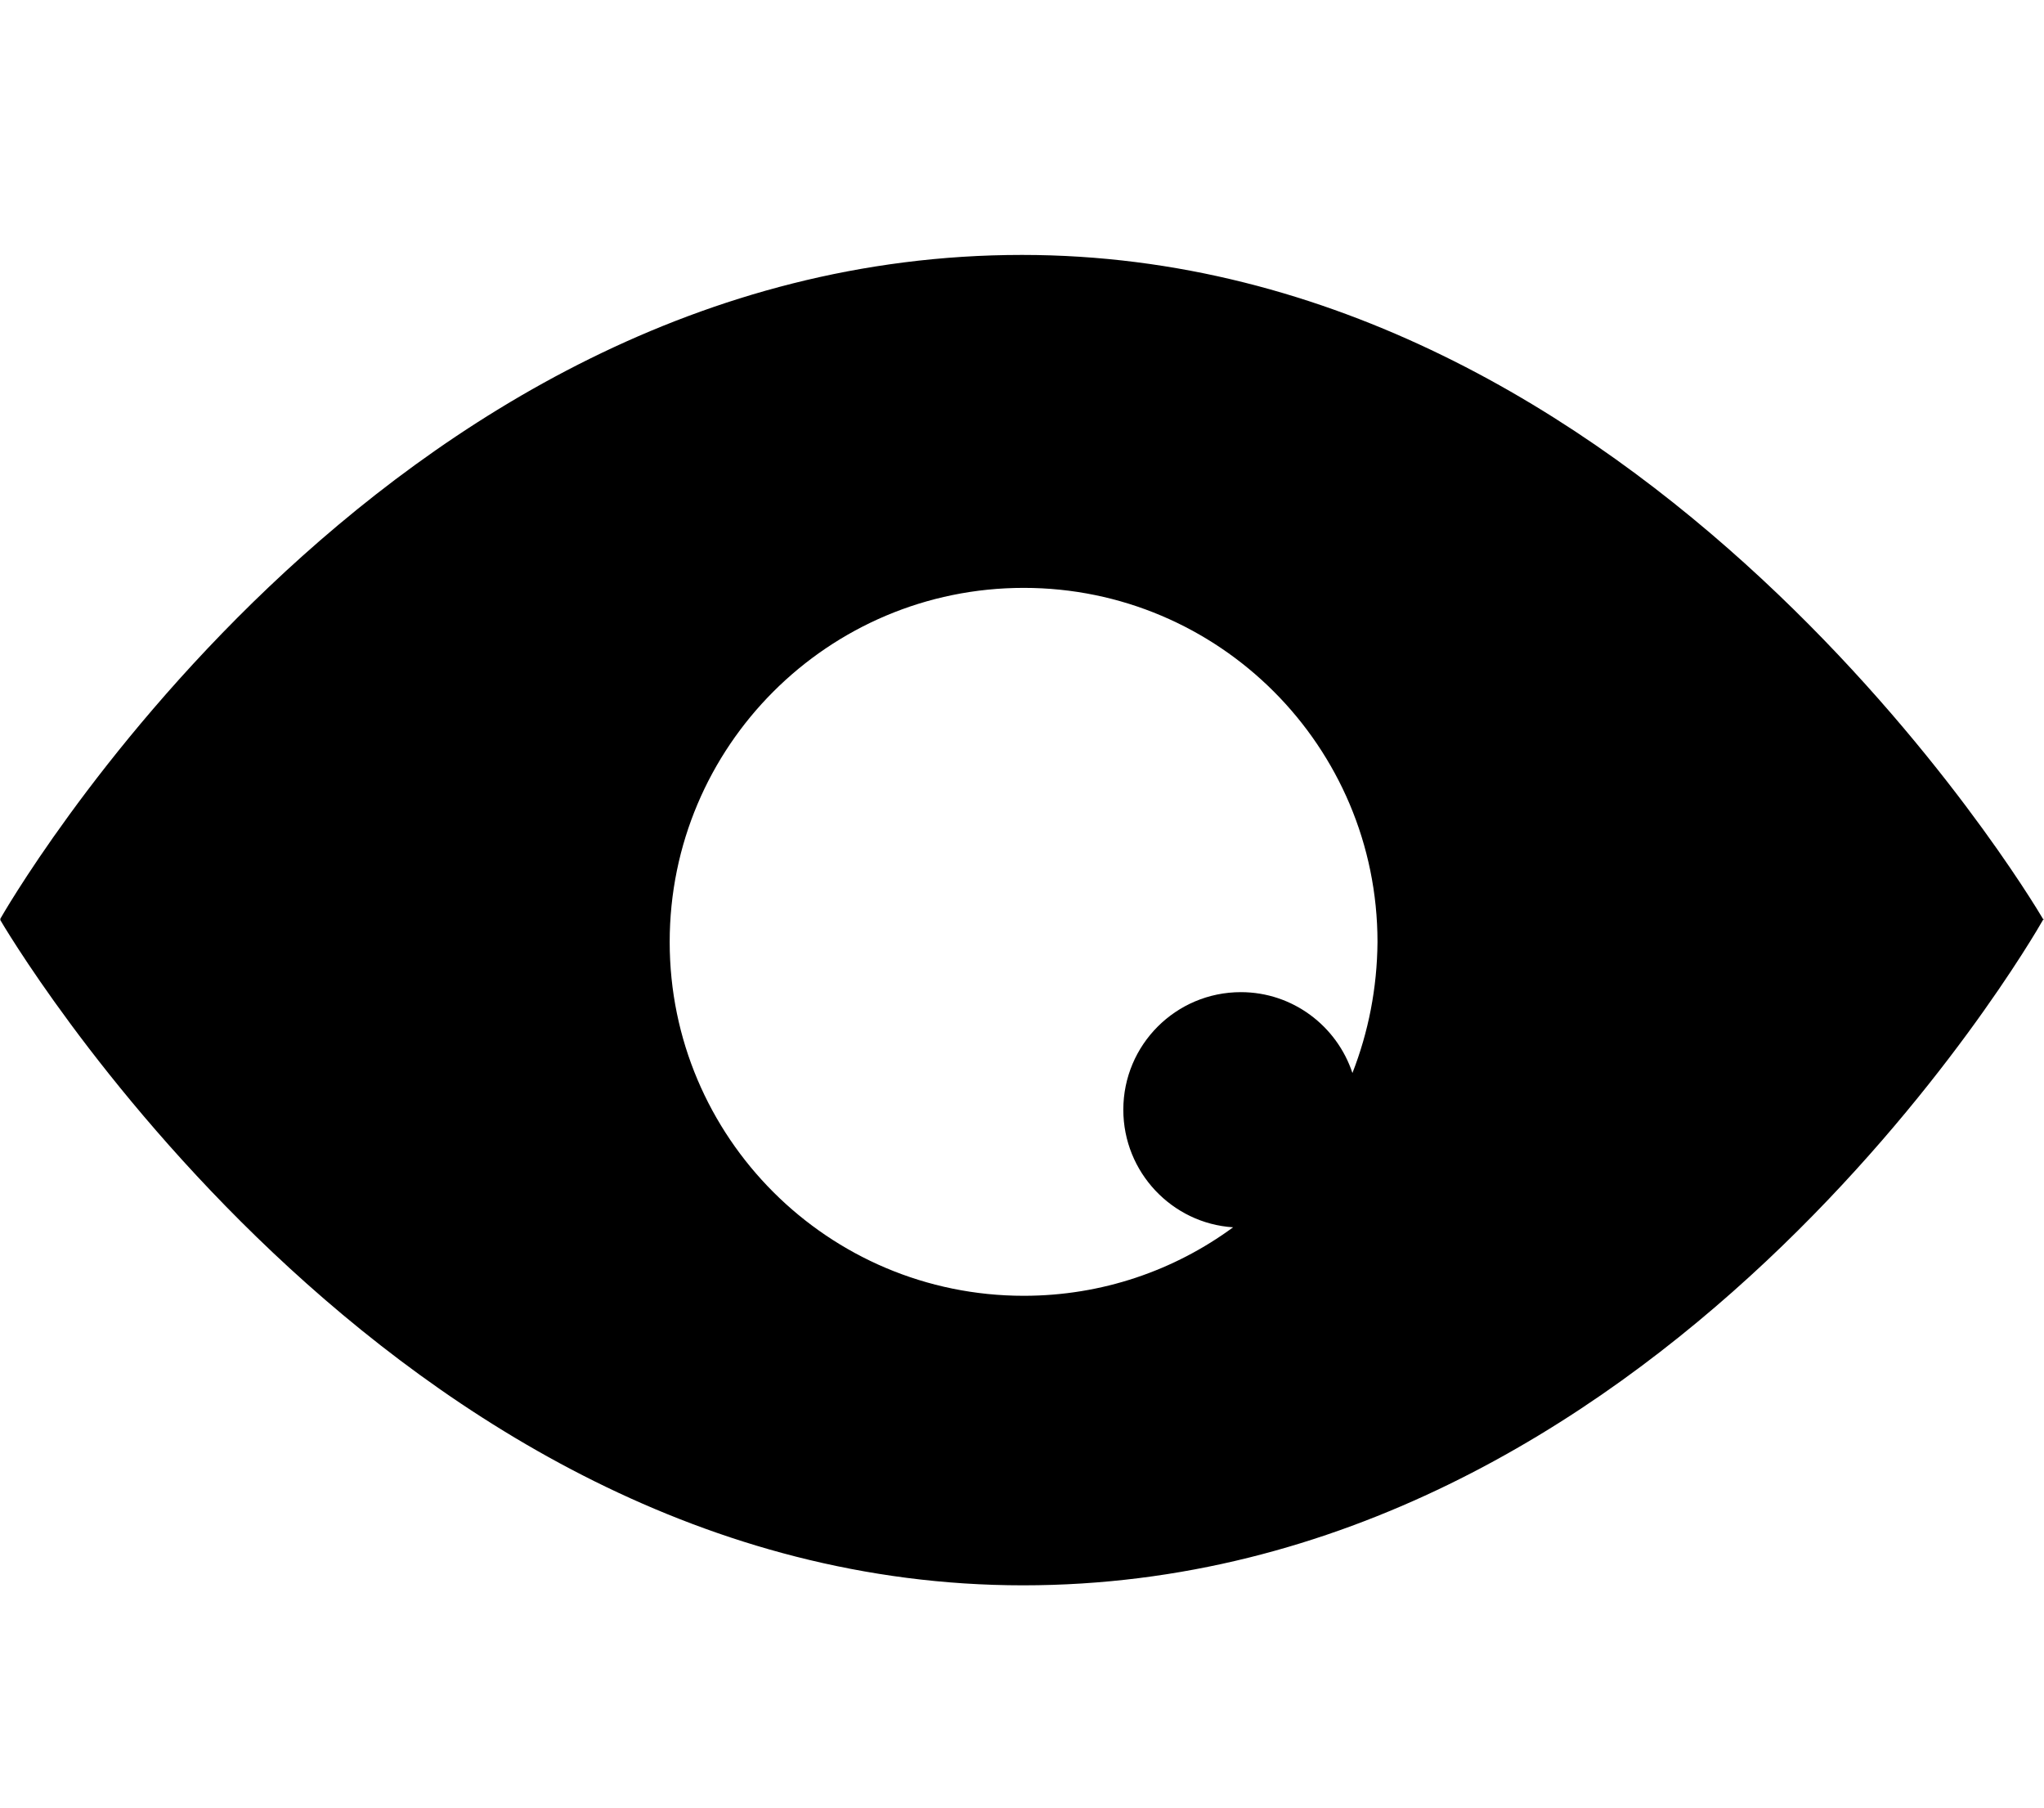 <?xml version="1.0" encoding="utf-8"?>
<!-- Generator: Adobe Illustrator 21.1.0, SVG Export Plug-In . SVG Version: 6.00 Build 0)  -->
<svg version="1.1" id="Layer_1" xmlns="http://www.w3.org/2000/svg" xmlns:xlink="http://www.w3.org/1999/xlink" x="0px" y="0px"
	 viewBox="0 0 579 512" style="enable-background:new 0 0 579 512;" xml:space="preserve">
<path d="M289.5,72.2c-182.9,0-289.4,188-289.4,188v0.4c0,0,109.4,188.4,289.7,188.4c179.8,0,285.2-181.9,289-188.6
	C575,253.9,466.1,72.2,289.5,72.2z M383.1,303.9c-4.4-13.3-16.9-22.9-31.6-22.9c-18.4,0-33.3,14.9-33.3,33.3
	c0,17.7,13.8,32.2,31.1,33.3c-16.6,12.2-37.1,19.4-59.3,19.4c-55.4,0-100.3-44.9-100.3-100.2c0-55.4,44.9-100.3,100.3-100.3
	c55.3,0,100.2,44.9,100.2,100.3C390.1,279.9,387.6,292.4,383.1,303.9z M578.9,260.4c0.1,0.1,0.1,0.2,0.1,0.2v-0.4
	C579,260.2,578.9,260.3,578.9,260.4z"/>
</svg>
